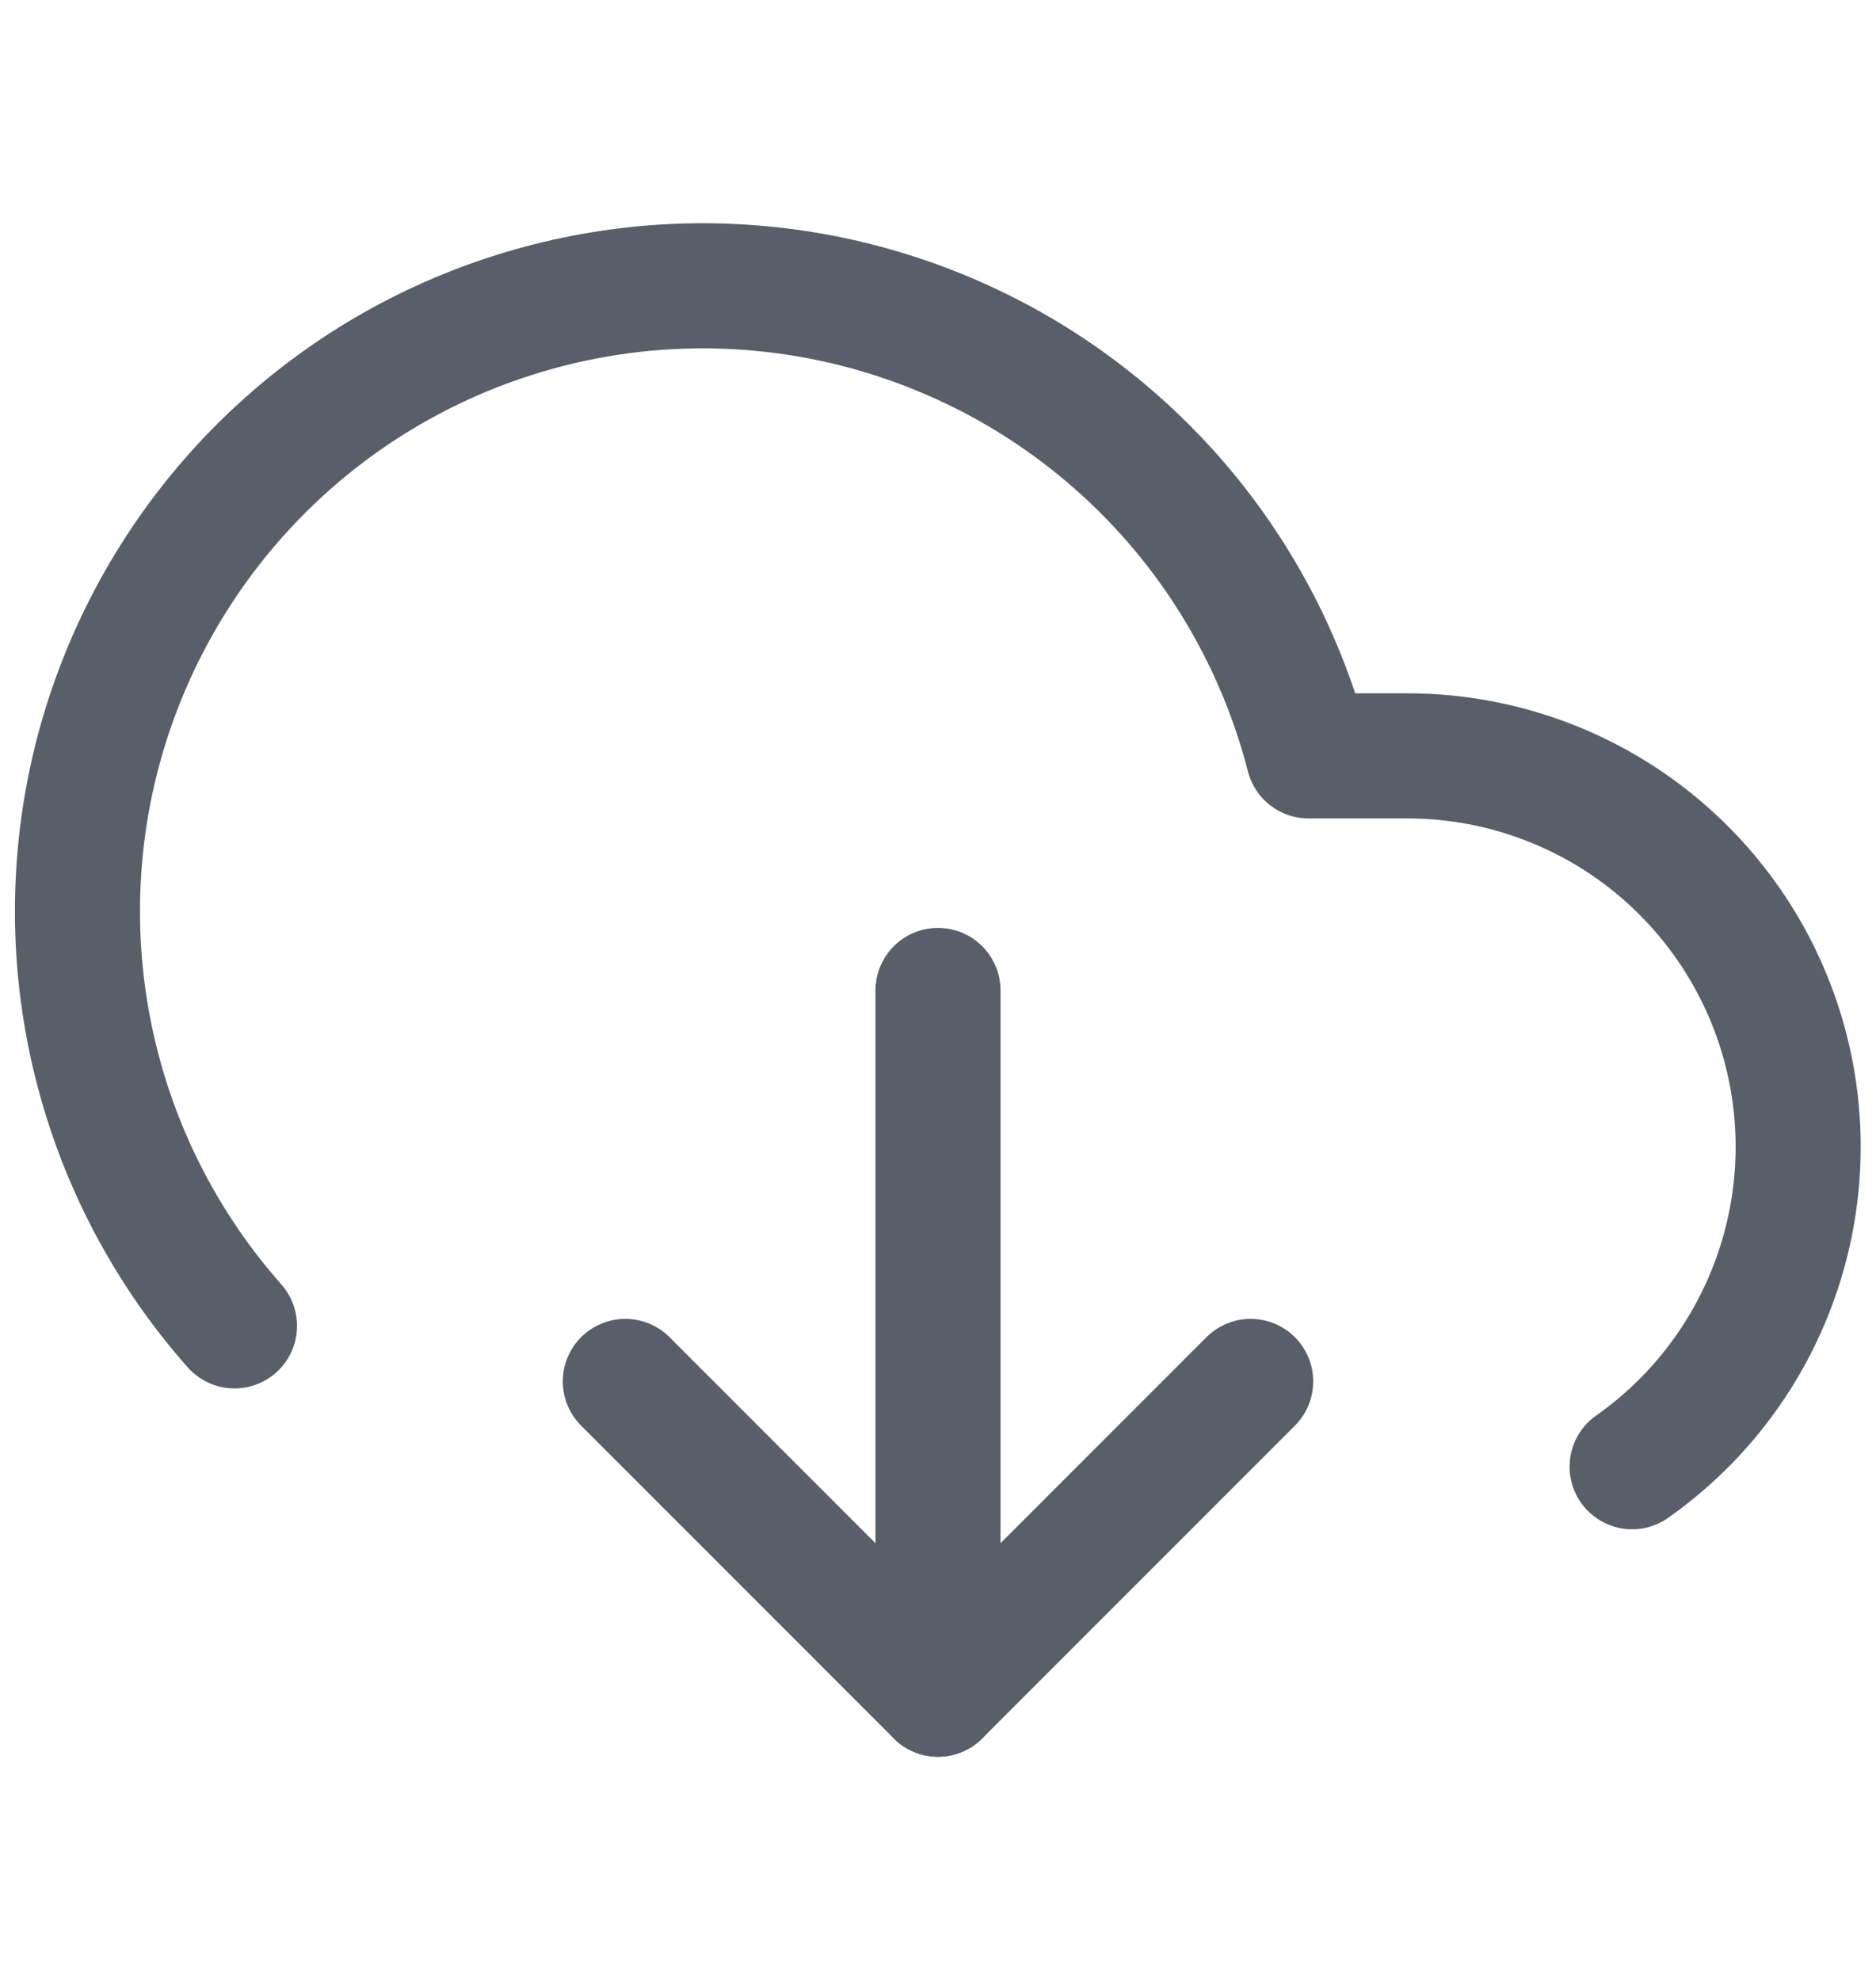 <svg width="18" height="19" viewBox="0 0 18 19" fill="none" xmlns="http://www.w3.org/2000/svg">
<path d="M6 13.25L9 16.25L12 13.25" stroke="#595F69" stroke-width="1.2" stroke-linecap="round" stroke-linejoin="round"/>
<path d="M9 9.5V16.25" stroke="#595F69" stroke-width="1.2" stroke-linecap="round" stroke-linejoin="round"/>
<path d="M15.66 14.068C16.312 13.609 16.801 12.955 17.056 12.199C17.311 11.444 17.319 10.627 17.078 9.867C16.837 9.107 16.36 8.444 15.717 7.973C15.074 7.503 14.297 7.249 13.5 7.25H12.555C12.329 6.371 11.907 5.554 11.321 4.862C10.734 4.17 9.998 3.619 9.167 3.253C8.337 2.886 7.435 2.713 6.528 2.745C5.621 2.778 4.733 3.016 3.931 3.441C3.129 3.866 2.435 4.468 1.899 5.201C1.364 5.934 1.001 6.778 0.839 7.671C0.678 8.564 0.72 9.482 0.965 10.357C1.209 11.231 1.649 12.038 2.25 12.717" stroke="#595F69" stroke-width="1.2" stroke-linecap="round" stroke-linejoin="round"/>
</svg>
